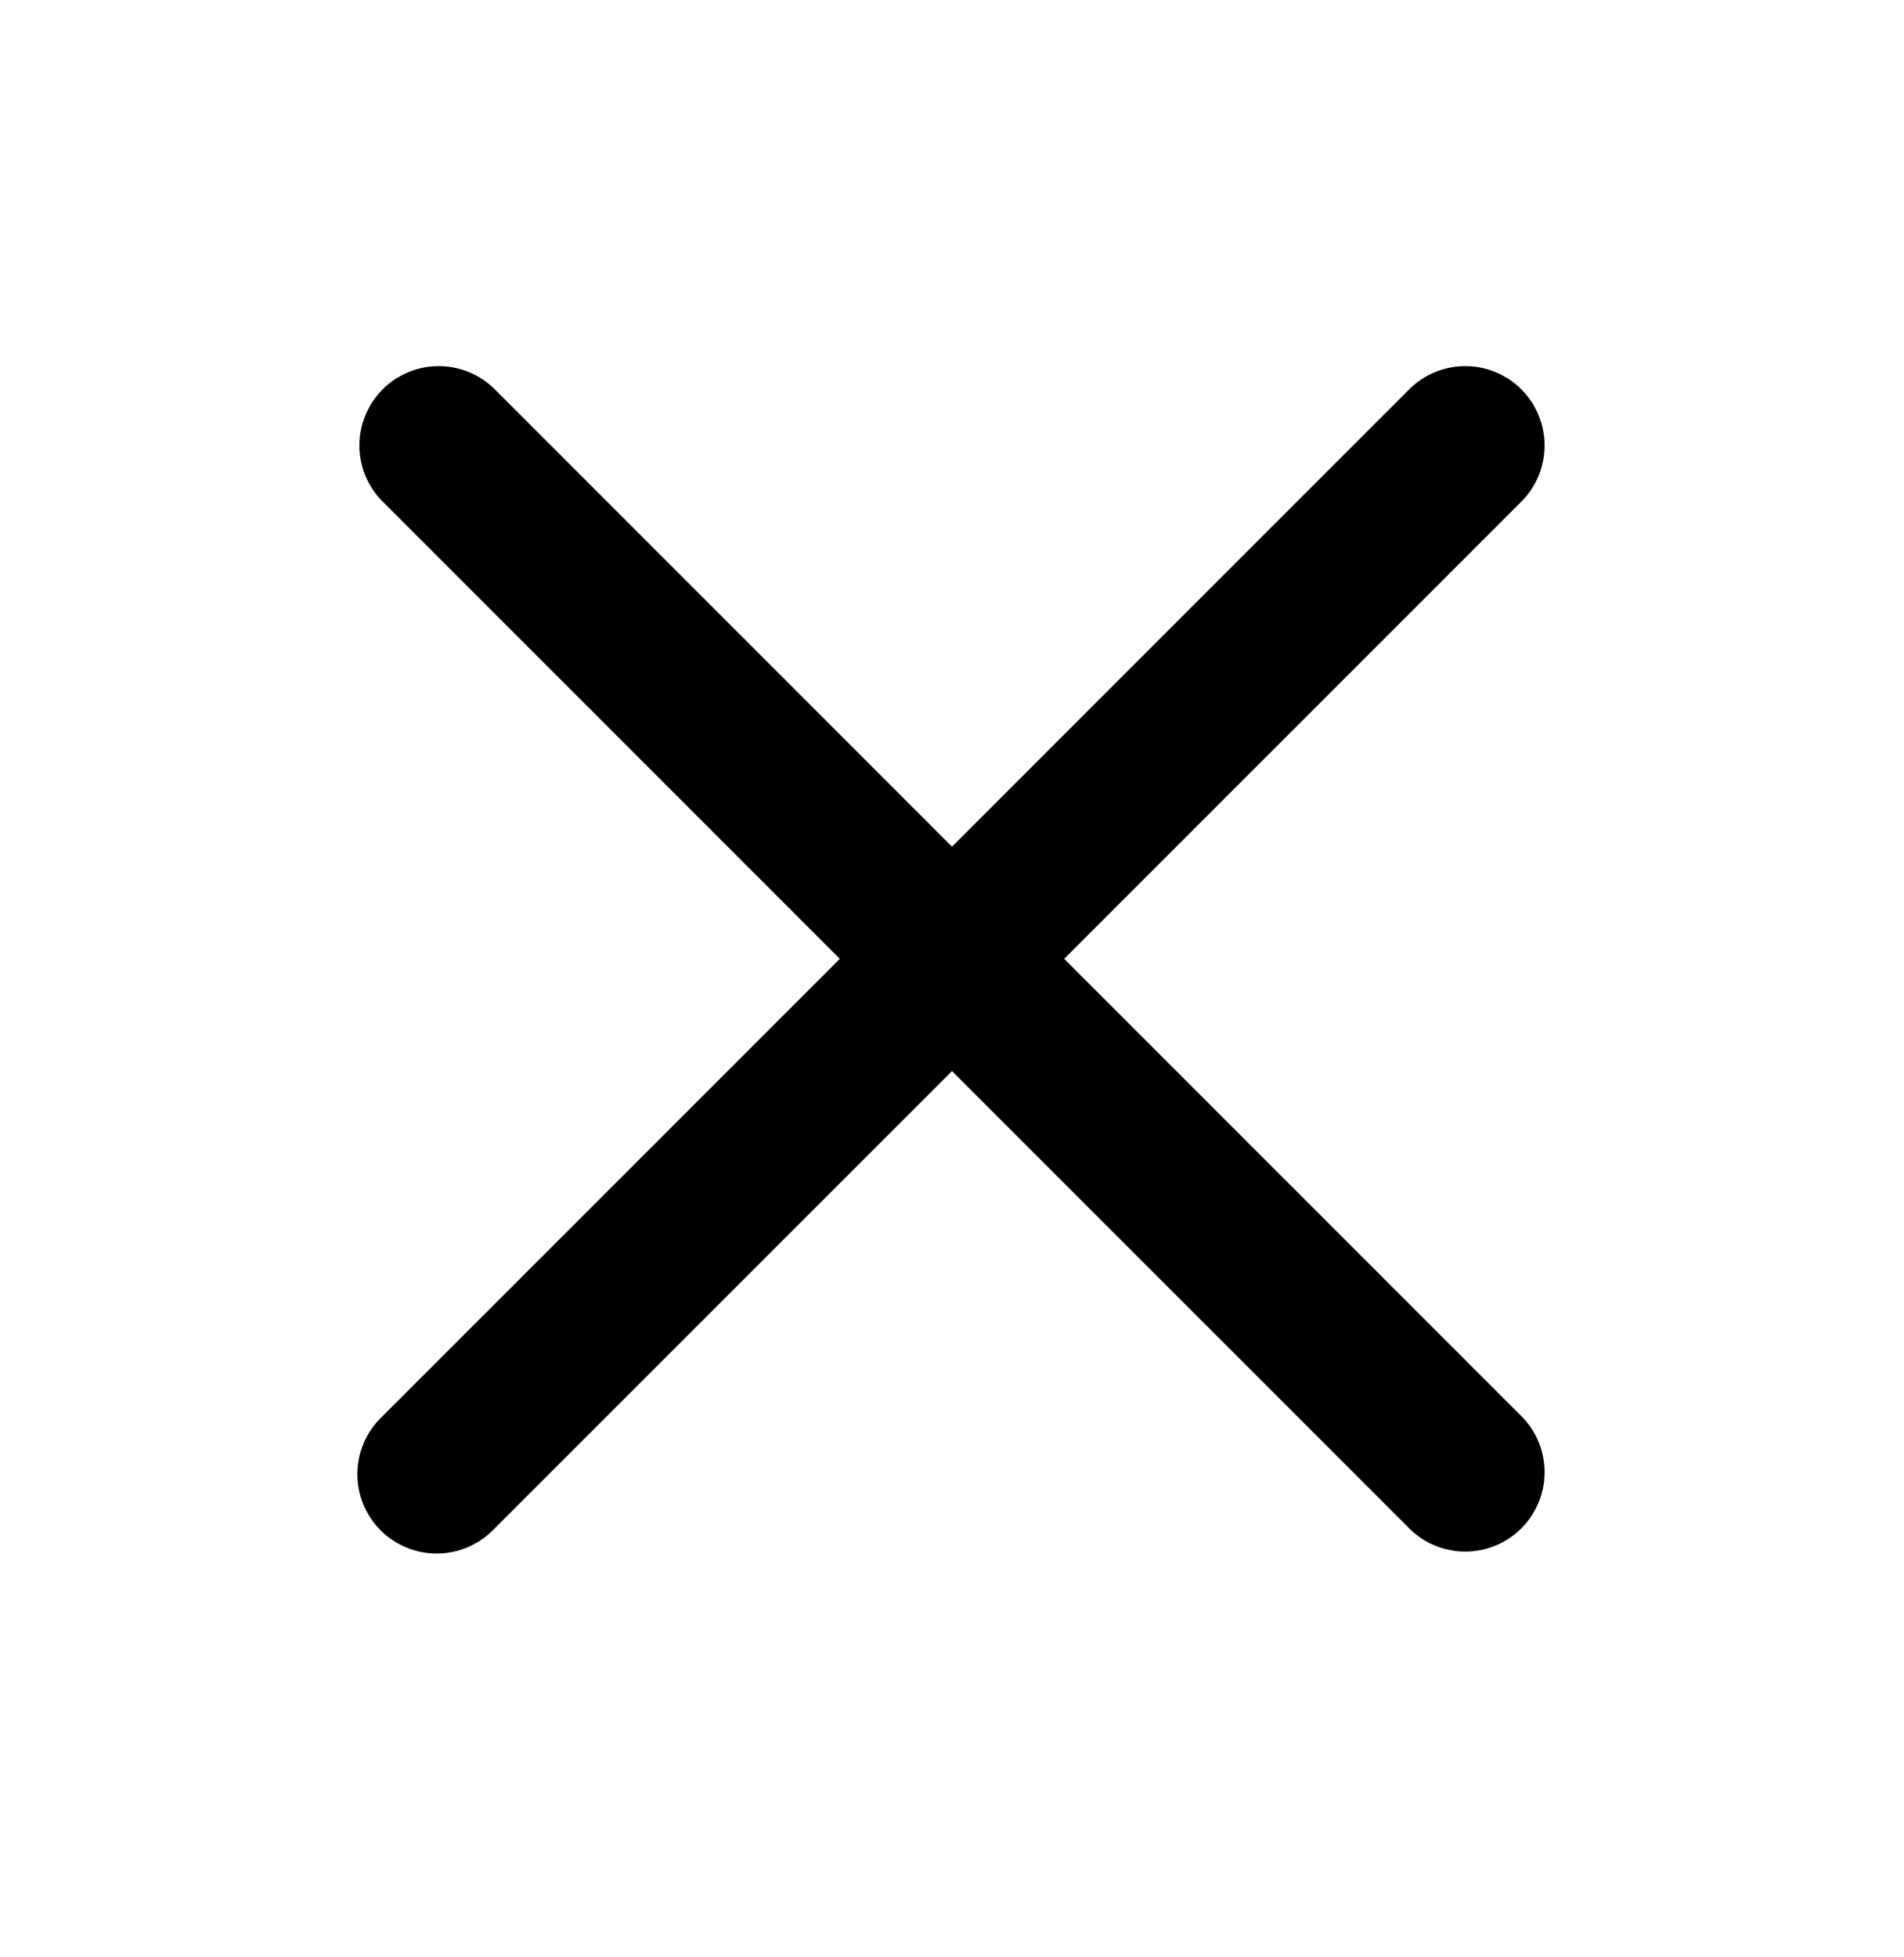 <svg width="36" height="37" viewBox="0 0 36 37" fill="none" xmlns="http://www.w3.org/2000/svg">
<path d="M9.338 7.342C9.055 7.069 8.676 6.918 8.282 6.921C7.889 6.924 7.513 7.082 7.235 7.36C6.957 7.638 6.799 8.015 6.795 8.408C6.792 8.801 6.943 9.18 7.217 9.463L15.879 18.125L7.215 26.788C7.072 26.926 6.957 27.092 6.879 27.275C6.8 27.458 6.759 27.655 6.757 27.854C6.755 28.053 6.793 28.251 6.869 28.435C6.944 28.619 7.056 28.787 7.196 28.928C7.337 29.068 7.505 29.18 7.689 29.255C7.873 29.331 8.071 29.369 8.27 29.367C8.469 29.365 8.666 29.324 8.849 29.245C9.032 29.166 9.198 29.052 9.336 28.909L18 20.247L26.663 28.909C26.945 29.182 27.324 29.333 27.718 29.33C28.111 29.327 28.487 29.169 28.765 28.891C29.043 28.613 29.201 28.236 29.204 27.843C29.208 27.45 29.057 27.071 28.784 26.788L20.121 18.125L28.784 9.463C29.057 9.18 29.208 8.801 29.204 8.408C29.201 8.015 29.043 7.638 28.765 7.36C28.487 7.082 28.111 6.924 27.718 6.921C27.324 6.918 26.945 7.069 26.663 7.342L18 16.005L9.338 7.342Z" fill="black"/>
</svg>
